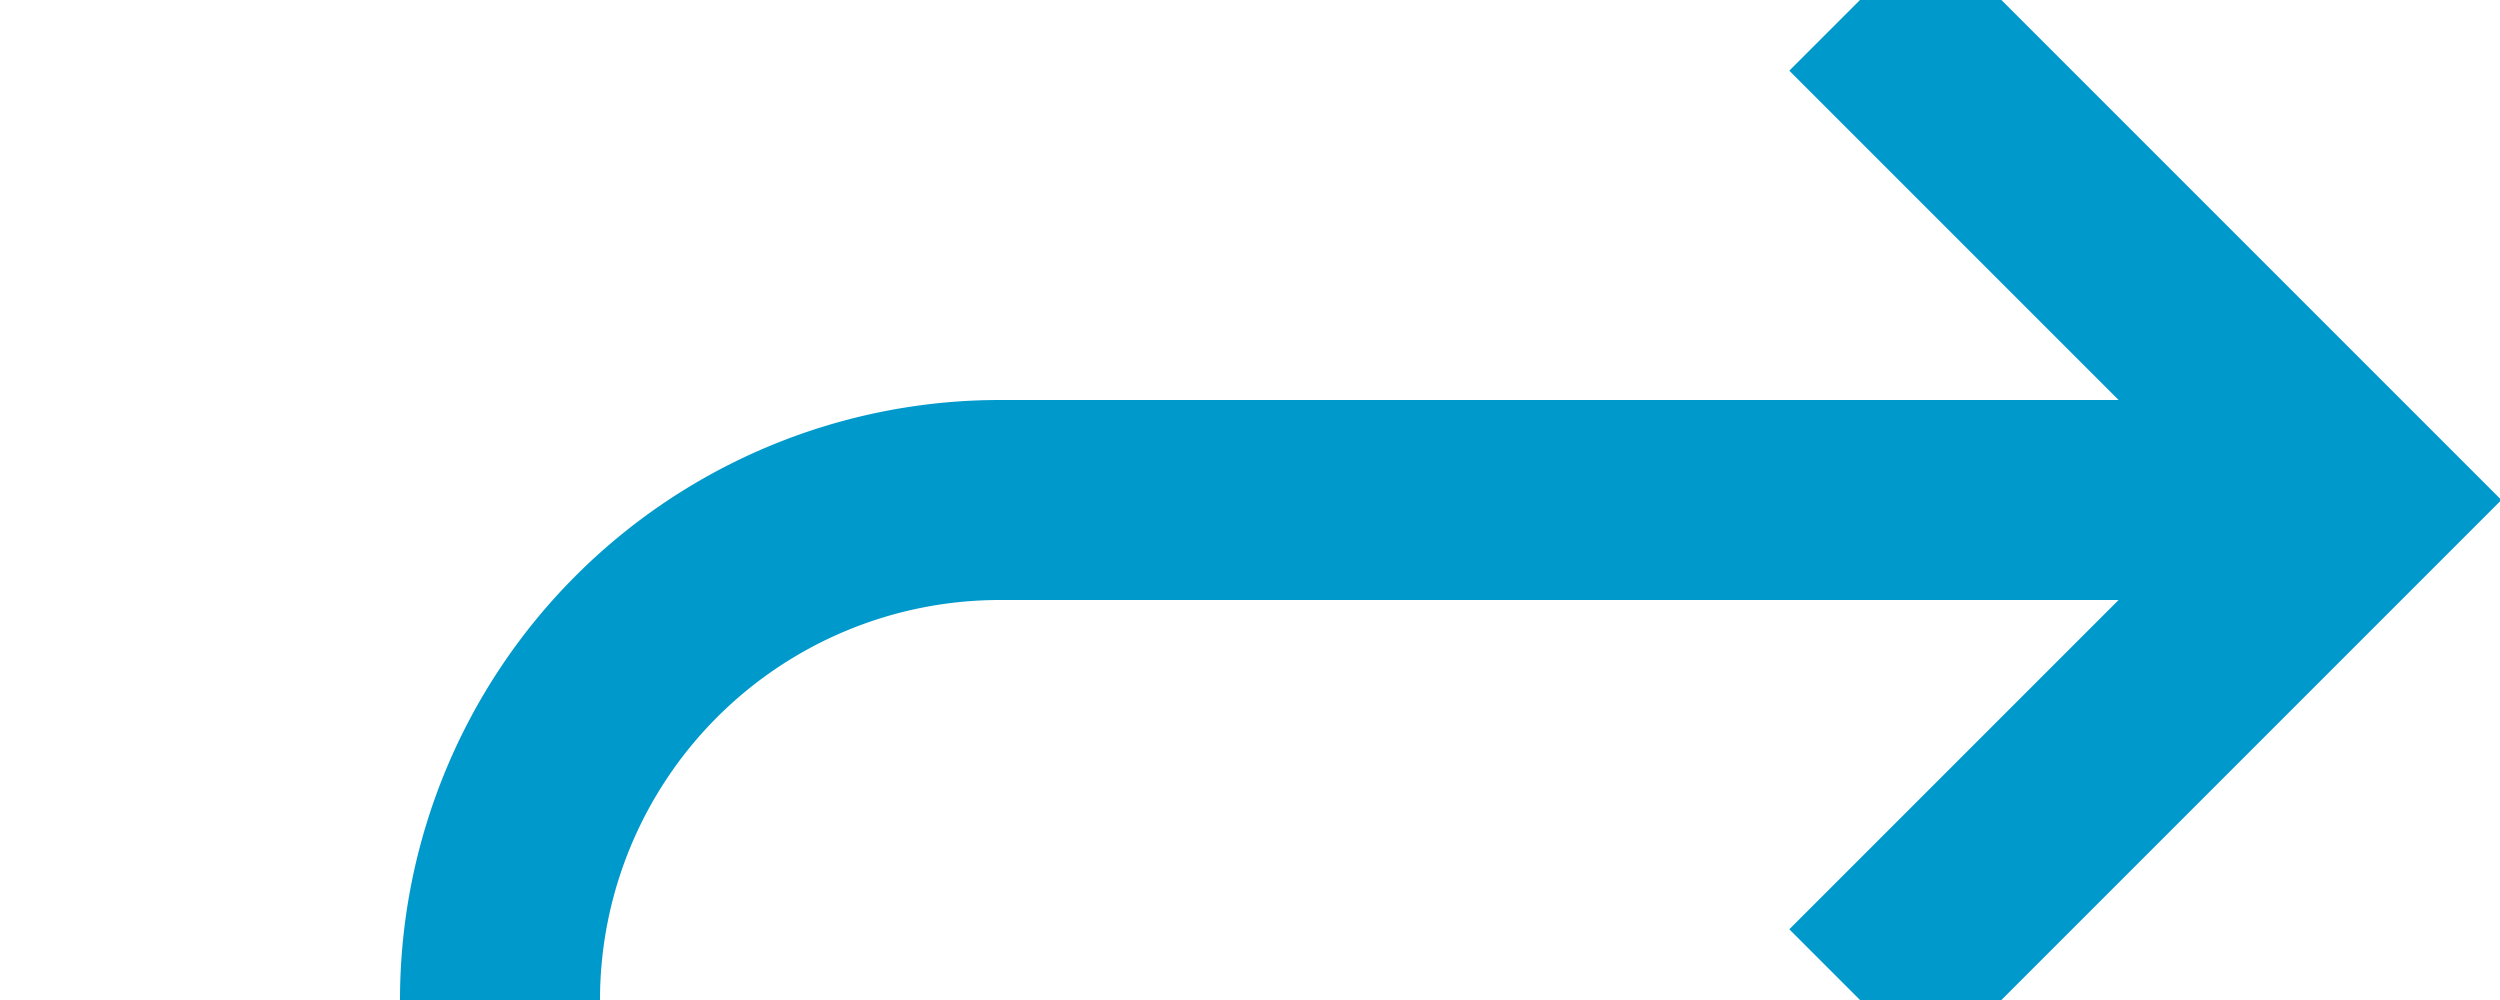 ﻿<?xml version="1.0" encoding="utf-8"?>
<svg version="1.1" xmlns:xlink="http://www.w3.org/1999/xlink" width="25px" height="10px" preserveAspectRatio="xMinYMid meet" viewBox="404 331  25 8" xmlns="http://www.w3.org/2000/svg">
  <path d="M 355 628  L 404 628  A 5 5 0 0 0 409 623 L 409 340  A 5 5 0 0 1 414 335 L 427 335  " stroke-width="2" stroke="#0099cc" fill="none" />
  <path d="M 421.893 330.707  L 426.186 335  L 421.893 339.293  L 423.307 340.707  L 428.307 335.707  L 429.014 335  L 428.307 334.293  L 423.307 329.293  L 421.893 330.707  Z " fill-rule="nonzero" fill="#0099cc" stroke="none" />
</svg>